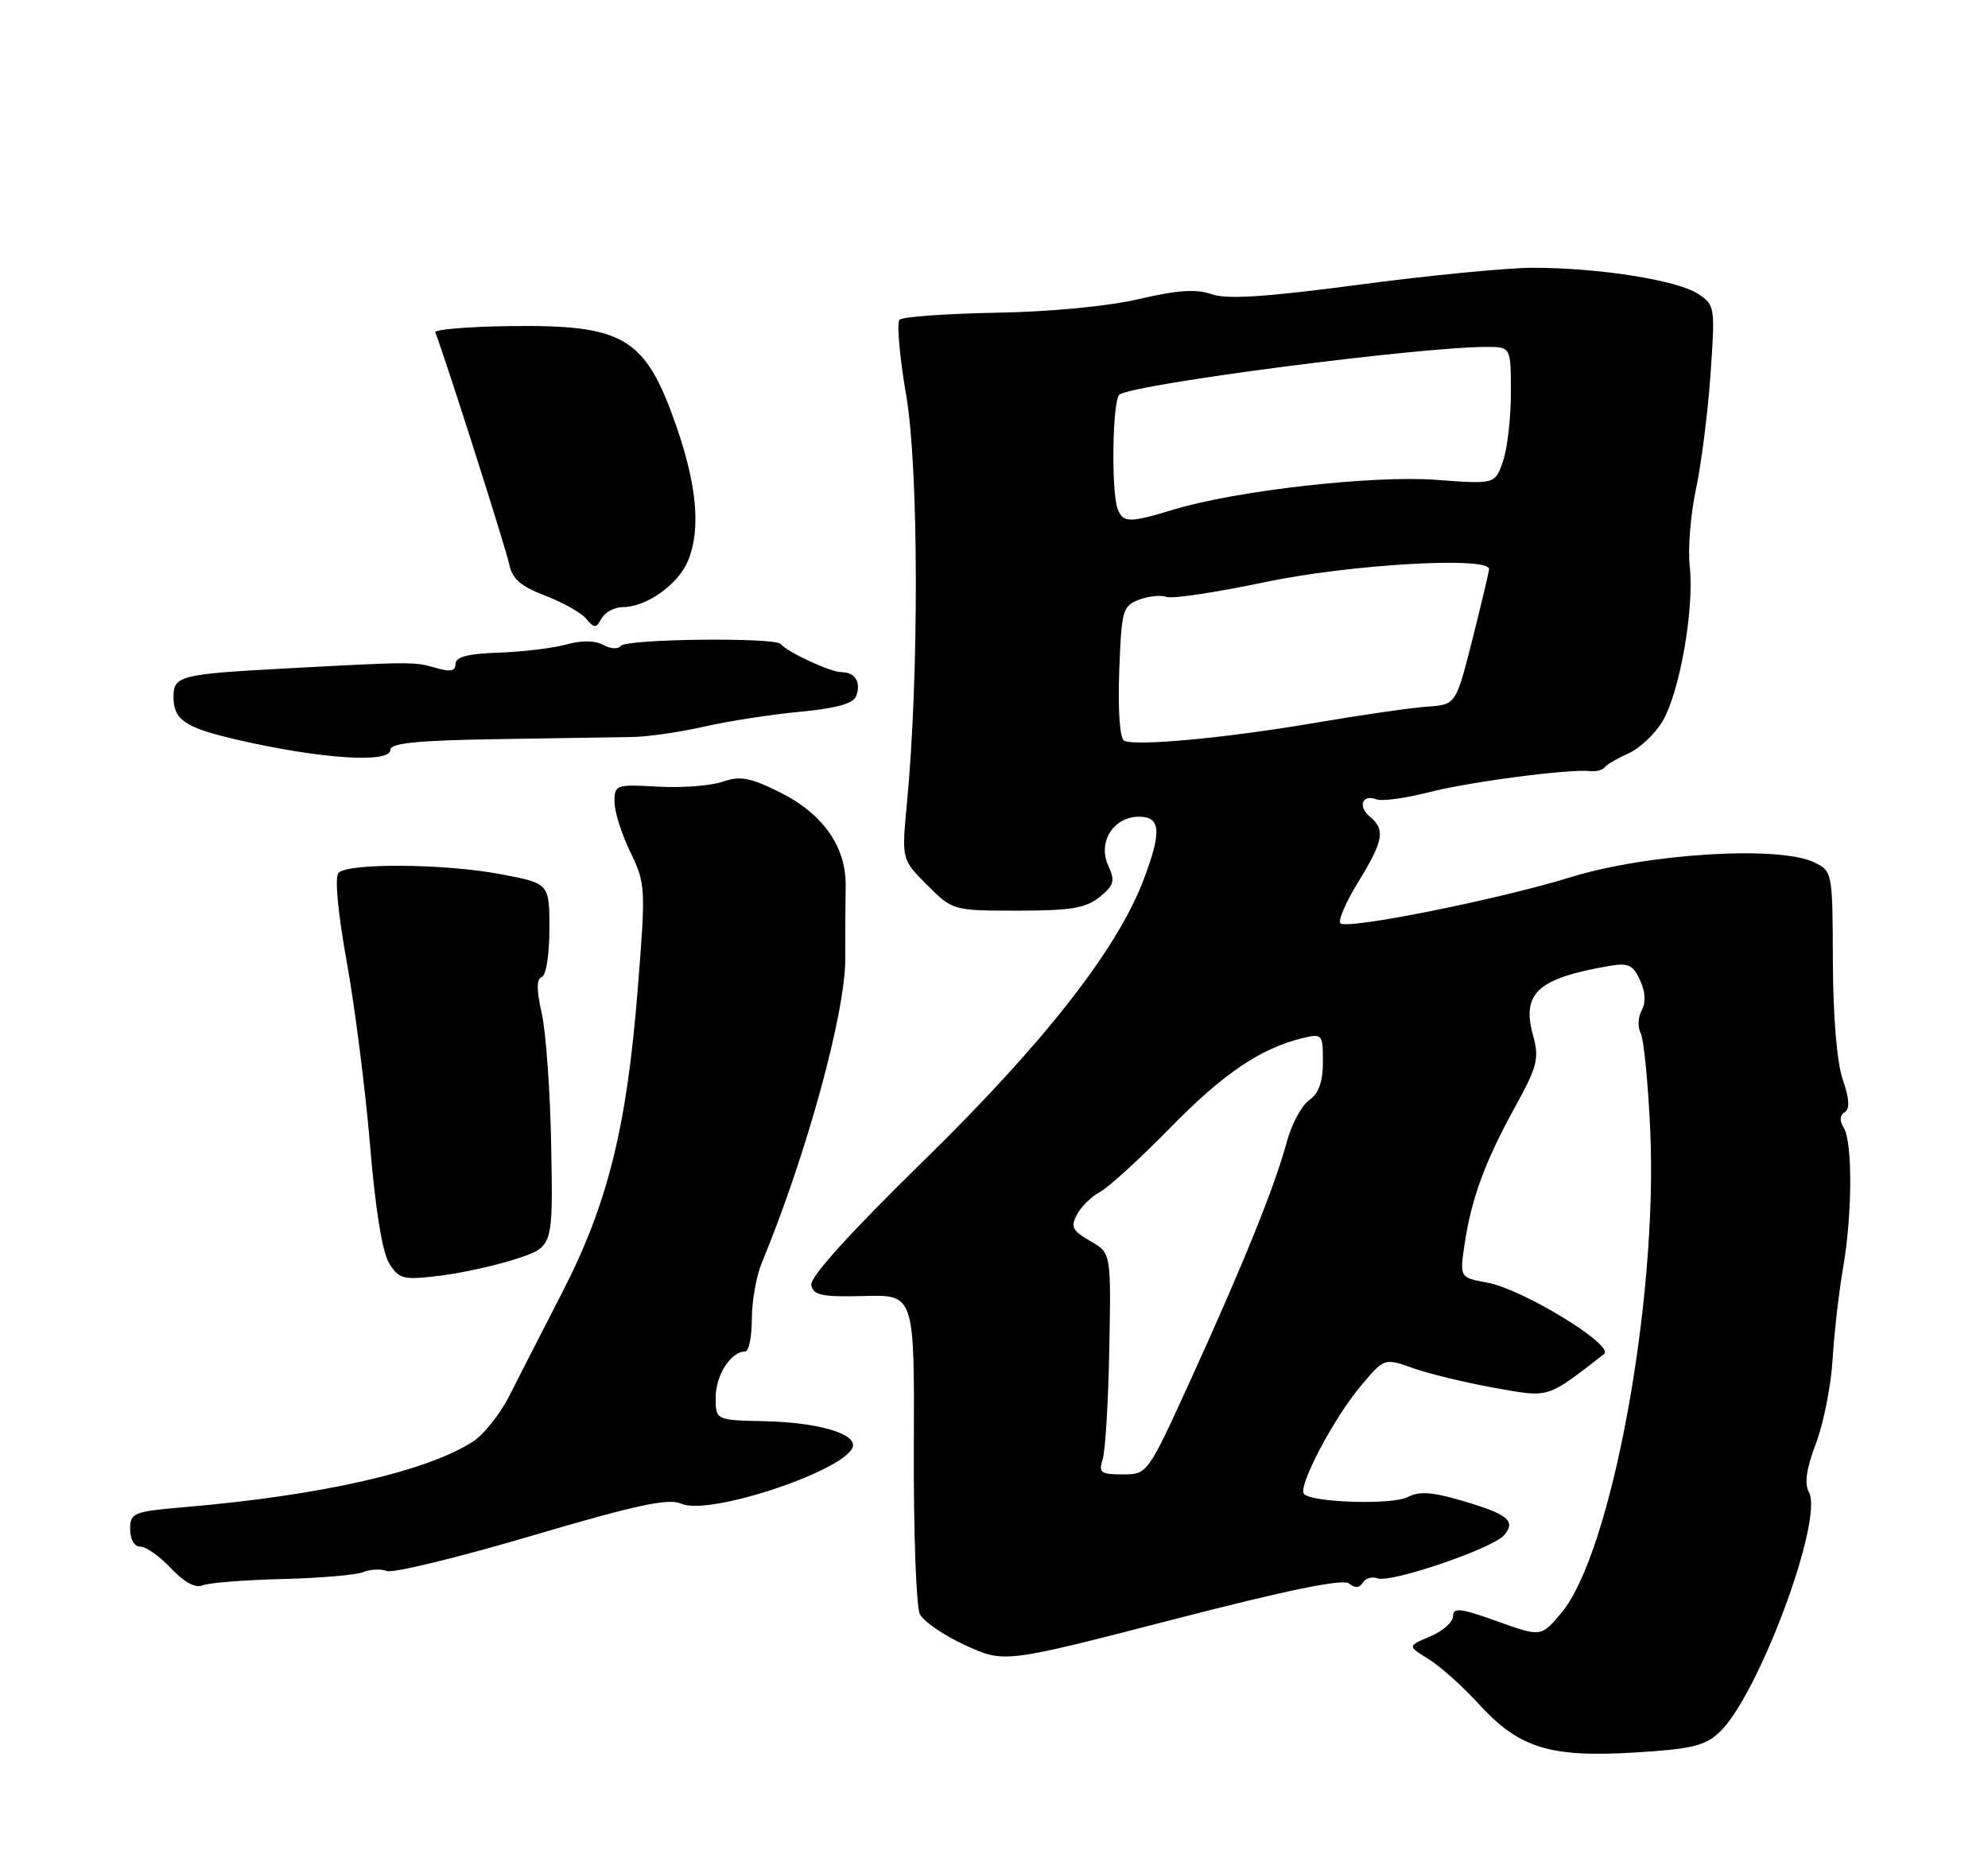 <?xml version="1.0" encoding="UTF-8" standalone="no"?>
<!DOCTYPE svg PUBLIC "-//W3C//DTD SVG 1.1//EN" "http://www.w3.org/Graphics/SVG/1.1/DTD/svg11.dtd" >
<svg xmlns="http://www.w3.org/2000/svg" xmlns:xlink="http://www.w3.org/1999/xlink" version="1.1" viewBox="0 0 275 256">
 <g >
 <path fill="currentColor"
d=" M 237.82 239.71 C 243.19 234.71 252.33 210.19 250.22 206.43 C 249.58 205.28 249.88 203.18 251.19 199.74 C 252.24 196.99 253.28 191.75 253.50 188.12 C 253.72 184.48 254.37 178.80 254.94 175.50 C 256.24 168.08 256.28 158.00 255.04 156.03 C 254.44 155.08 254.49 154.32 255.17 153.90 C 255.91 153.44 255.83 152.05 254.91 149.37 C 254.10 147.00 253.57 140.67 253.54 133.02 C 253.50 120.64 253.48 120.53 250.94 119.31 C 246.10 116.97 227.85 118.09 217.28 121.37 C 207.36 124.44 186.32 128.66 185.42 127.75 C 185.06 127.39 186.17 124.82 187.88 122.04 C 191.38 116.35 191.66 114.79 189.51 113.01 C 187.78 111.58 188.43 109.84 190.41 110.60 C 191.15 110.89 194.40 110.45 197.63 109.62 C 203.37 108.16 217.04 106.37 219.99 106.69 C 220.80 106.78 221.70 106.54 221.99 106.16 C 222.27 105.77 223.74 104.92 225.25 104.25 C 226.77 103.58 228.88 101.61 229.94 99.86 C 232.33 95.93 234.40 84.21 233.74 78.36 C 233.47 75.97 233.85 71.19 234.59 67.75 C 235.33 64.31 236.24 57.16 236.61 51.87 C 237.27 42.43 237.24 42.20 234.86 40.64 C 231.97 38.75 221.05 37.04 212.00 37.05 C 208.43 37.06 197.62 38.11 188.00 39.39 C 175.08 41.10 169.74 41.45 167.60 40.71 C 165.46 39.96 162.86 40.14 157.60 41.37 C 153.39 42.36 145.35 43.14 137.83 43.27 C 130.86 43.40 124.83 43.83 124.43 44.24 C 124.02 44.64 124.44 49.37 125.36 54.74 C 127.09 64.84 127.14 93.58 125.45 111.21 C 124.72 118.92 124.72 118.92 128.26 122.46 C 131.79 125.99 131.83 126.00 140.79 126.00 C 148.10 126.00 150.21 125.65 152.10 124.12 C 154.12 122.49 154.28 121.90 153.29 119.73 C 151.82 116.50 154.04 113.00 157.56 113.00 C 160.58 113.00 160.72 115.07 158.17 121.78 C 154.53 131.38 144.36 144.37 127.80 160.57 C 117.46 170.69 112.00 176.74 112.22 177.82 C 112.51 179.22 113.73 179.47 119.53 179.32 C 126.50 179.13 126.50 179.13 126.41 200.32 C 126.36 211.97 126.74 222.33 127.25 223.34 C 127.76 224.36 130.59 226.30 133.55 227.65 C 138.93 230.11 138.93 230.11 162.17 224.11 C 178.18 219.97 185.79 218.41 186.62 219.10 C 187.43 219.77 188.05 219.73 188.51 218.98 C 188.89 218.37 189.81 218.10 190.55 218.38 C 192.37 219.08 206.56 214.23 208.09 212.39 C 209.73 210.42 208.59 209.50 202.14 207.61 C 198.12 206.43 196.28 206.31 194.75 207.13 C 192.69 208.24 181.59 207.92 180.39 206.72 C 179.45 205.78 184.49 196.19 188.29 191.70 C 191.50 187.89 191.50 187.89 195.50 189.31 C 197.70 190.09 202.74 191.31 206.71 192.02 C 214.44 193.40 213.85 193.58 221.89 187.35 C 223.42 186.17 210.64 178.36 205.71 177.46 C 201.91 176.76 201.91 176.76 202.60 172.13 C 203.53 165.87 205.41 160.73 209.57 153.18 C 212.67 147.54 212.94 146.45 212.07 143.28 C 210.45 137.41 212.69 135.37 222.61 133.65 C 225.23 133.19 225.91 133.50 226.87 135.62 C 227.61 137.24 227.69 138.73 227.10 139.79 C 226.59 140.70 226.52 142.13 226.96 142.97 C 227.39 143.81 227.99 149.90 228.28 156.50 C 229.33 179.99 222.88 214.97 215.97 223.18 C 213.18 226.50 213.18 226.50 207.09 224.32 C 202.03 222.50 201.00 222.39 201.00 223.62 C 201.00 224.43 199.58 225.69 197.84 226.42 C 194.69 227.75 194.69 227.75 197.59 229.54 C 199.19 230.52 202.30 233.30 204.50 235.71 C 210.10 241.85 214.30 243.18 225.97 242.49 C 233.90 242.02 235.83 241.57 237.82 239.71 Z  M 39.00 218.48 C 44.23 218.35 49.29 217.92 50.25 217.52 C 51.21 217.12 52.69 217.05 53.53 217.37 C 54.36 217.69 63.37 215.50 73.53 212.50 C 88.10 208.20 92.49 207.26 94.26 208.06 C 98.23 209.83 118.00 203.09 118.00 199.95 C 118.00 198.21 112.74 196.79 105.75 196.64 C 99.00 196.50 99.00 196.50 99.00 193.32 C 99.00 190.28 101.11 187.00 103.07 187.00 C 103.58 187.00 104.00 184.99 104.00 182.53 C 104.00 180.08 104.61 176.59 105.36 174.78 C 111.58 159.73 116.96 140.12 116.93 132.57 C 116.92 129.23 116.94 124.78 116.98 122.67 C 117.09 117.22 113.89 112.62 107.91 109.64 C 103.76 107.57 102.39 107.32 99.97 108.16 C 98.36 108.72 94.33 109.03 91.02 108.84 C 85.21 108.51 85.00 108.59 85.00 110.93 C 85.00 112.27 85.98 115.40 87.19 117.88 C 89.31 122.27 89.34 122.81 88.21 136.95 C 86.70 155.97 84.07 166.55 77.82 178.73 C 75.06 184.10 71.76 190.56 70.48 193.08 C 69.20 195.61 66.95 198.46 65.48 199.42 C 59.16 203.56 44.57 206.90 25.75 208.51 C 18.41 209.14 18.00 209.30 18.00 211.59 C 18.00 213.00 18.59 214.00 19.42 214.00 C 20.19 214.00 22.11 215.35 23.67 217.01 C 25.46 218.91 27.05 219.78 28.00 219.36 C 28.82 219.00 33.77 218.61 39.00 218.48 Z  M 71.50 174.15 C 76.50 172.50 76.50 172.50 76.25 158.74 C 76.12 151.17 75.53 142.86 74.95 140.26 C 74.20 136.94 74.20 135.43 74.94 135.19 C 75.54 134.99 76.00 132.07 76.00 128.53 C 76.00 122.23 76.00 122.23 69.25 120.95 C 61.55 119.50 48.22 119.38 46.84 120.76 C 46.28 121.32 46.71 126.10 47.96 133.05 C 49.09 139.30 50.54 150.73 51.19 158.46 C 51.93 167.41 52.90 173.35 53.86 174.84 C 55.23 177.00 55.79 177.13 60.93 176.50 C 63.99 176.12 68.75 175.06 71.50 174.15 Z  M 54.00 103.75 C 54.00 102.82 57.74 102.44 68.75 102.27 C 76.86 102.15 85.30 102.01 87.50 101.97 C 89.70 101.93 94.20 101.28 97.50 100.52 C 100.80 99.76 106.73 98.85 110.68 98.48 C 115.67 98.01 118.03 97.35 118.43 96.32 C 119.16 94.41 118.30 93.00 116.39 93.00 C 114.88 93.00 108.92 90.24 108.00 89.11 C 107.22 88.16 86.58 88.39 85.87 89.37 C 85.52 89.85 84.45 89.79 83.46 89.24 C 82.34 88.61 80.47 88.58 78.35 89.17 C 76.51 89.68 72.30 90.19 69.01 90.30 C 64.73 90.44 63.02 90.89 63.01 91.86 C 63.00 92.87 62.30 93.01 60.25 92.40 C 57.35 91.55 56.92 91.55 39.50 92.49 C 24.94 93.27 24.00 93.51 24.00 96.40 C 24.00 99.64 25.61 100.71 33.07 102.41 C 44.53 105.03 54.00 105.63 54.00 103.75 Z  M 86.15 84.00 C 89.41 84.00 93.81 80.88 95.17 77.60 C 96.96 73.28 96.42 67.17 93.53 58.88 C 89.25 46.64 86.35 44.91 70.47 45.12 C 64.67 45.20 60.05 45.59 60.21 45.98 C 61.44 49.05 70.05 76.05 70.45 78.11 C 70.84 80.08 72.04 81.13 75.40 82.41 C 77.85 83.34 80.41 84.79 81.10 85.62 C 82.21 86.96 82.45 86.95 83.22 85.56 C 83.71 84.70 85.02 84.00 86.15 84.00 Z  M 152.54 201.89 C 152.90 200.73 153.32 193.83 153.45 186.57 C 153.70 173.36 153.70 173.36 150.80 171.70 C 148.34 170.29 148.07 169.74 148.98 168.04 C 149.56 166.94 151.01 165.53 152.19 164.90 C 153.37 164.27 157.75 160.26 161.92 156.00 C 169.22 148.53 174.42 145.02 180.25 143.62 C 182.90 142.99 183.00 143.11 183.00 146.92 C 183.00 149.68 182.42 151.29 181.10 152.22 C 180.05 152.95 178.66 155.55 178.00 158.00 C 176.36 164.10 172.00 174.90 164.81 190.68 C 158.74 204.00 158.74 204.00 155.30 204.00 C 152.26 204.00 151.94 203.76 152.54 201.89 Z  M 155.50 102.49 C 154.91 102.20 154.63 98.33 154.82 92.95 C 155.13 84.43 155.29 83.84 157.56 82.98 C 158.89 82.47 160.61 82.30 161.37 82.59 C 162.14 82.88 168.22 81.97 174.90 80.56 C 186.67 78.08 206.03 76.95 205.98 78.75 C 205.96 79.16 204.92 83.55 203.67 88.50 C 201.39 97.50 201.39 97.50 197.44 97.77 C 195.27 97.92 188.32 98.92 182.00 100.00 C 169.75 102.10 157.15 103.28 155.50 102.49 Z  M 154.61 70.42 C 153.68 67.99 153.89 55.19 154.87 54.58 C 157.32 53.07 196.39 48.00 205.61 48.00 C 209.00 48.00 209.00 48.00 209.00 54.35 C 209.00 57.84 208.51 62.12 207.90 63.85 C 206.81 67.00 206.81 67.00 198.65 66.39 C 189.90 65.74 171.00 67.88 162.33 70.51 C 156.21 72.37 155.35 72.36 154.61 70.42 Z "/>
</g>
</svg>